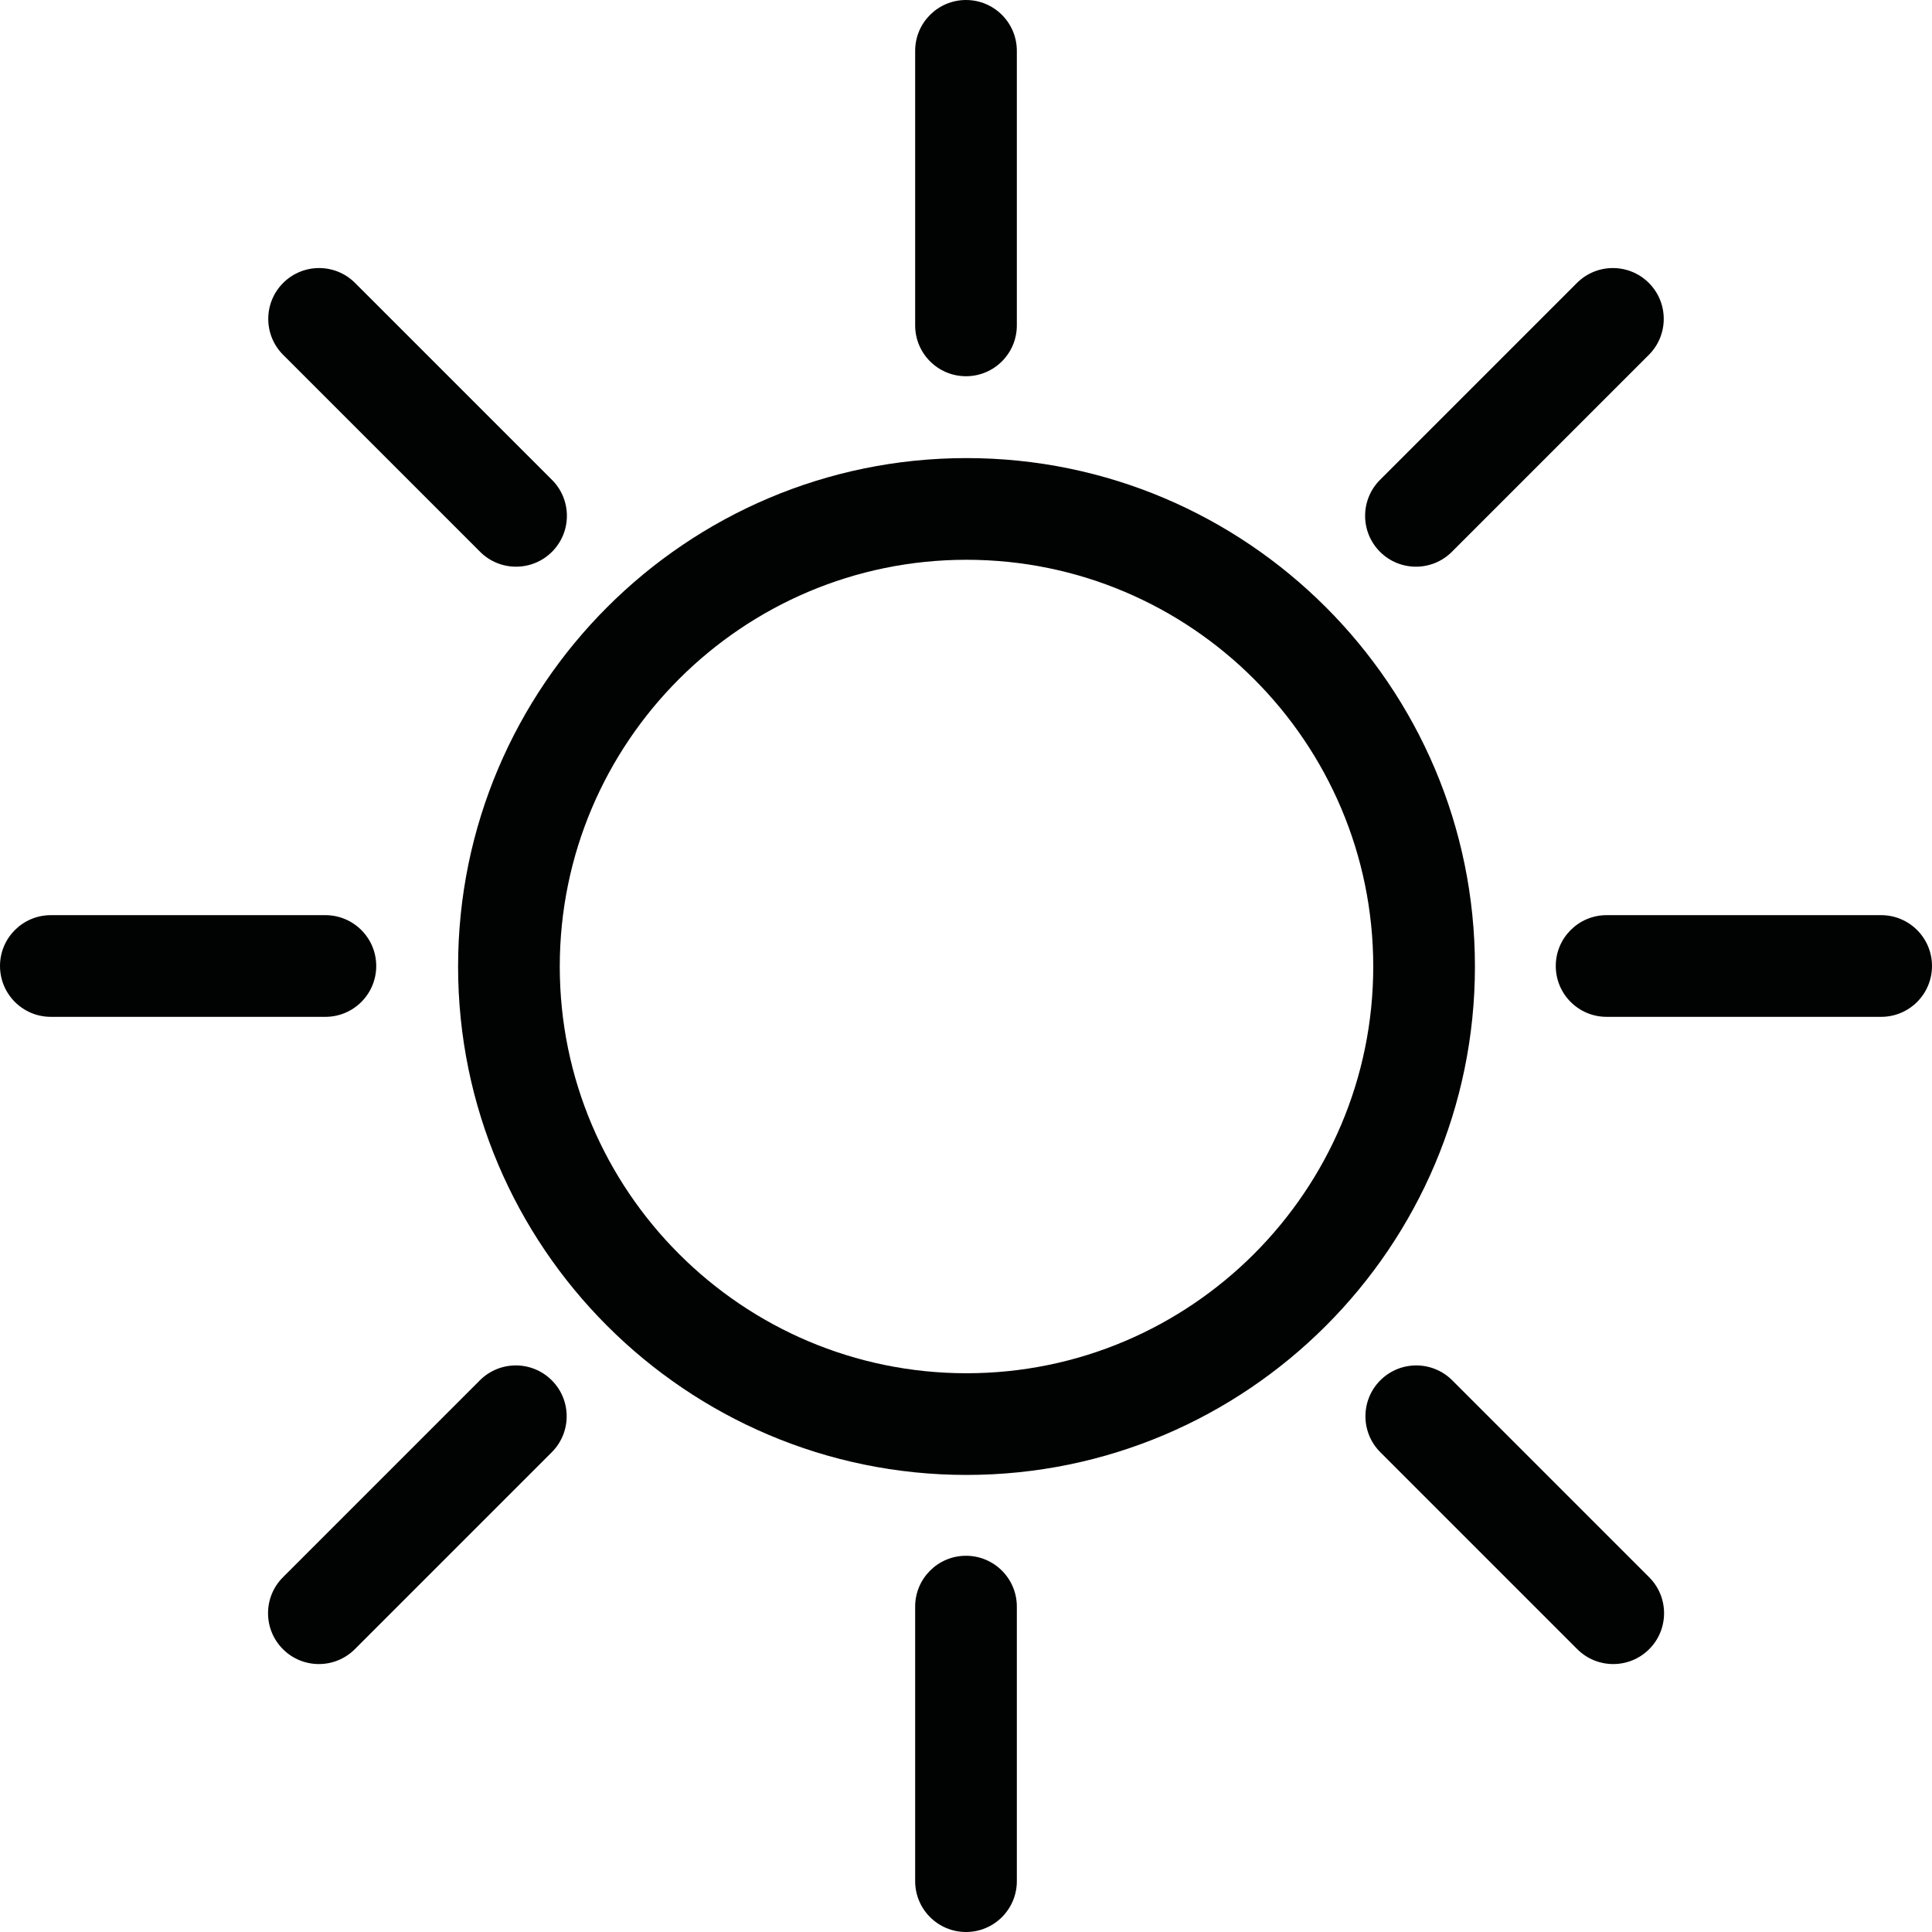 <svg width="380" height="380" version="1.1" xml:space="preserve" xmlns="http://www.w3.org/2000/svg"><g transform="translate(-935,-884)" fill="#010202"><path d="m1125.1 1174.1c-55.14 0-100-44.86-100-100 0-55.14 44.86-100 100-100 55.14 0 100 44.86 100 100 0 55.14-44.86 100-100 100zm0-180c-44.112 0-80 35.888-80 80s35.888 80 80 80 80-35.888 80-80-35.888-80-80-80z"/><path d="m1125 958c-5.523 0-10-4.477-10-10v-54c0-5.523 4.477-10 10-10 5.523 0 10 4.477 10 10v54c0 5.523-4.477 10-10 10z"/><path d="m1125 1264c-5.523 0-10-4.477-10-10v-54c0-5.523 4.477-10 10-10 5.523 0 10 4.477 10 10v54c0 5.523-4.477 10-10 10z"/><path d="m999 1084h-54c-5.523 0-10-4.477-10-10 0-5.523 4.477-10 10-10h54c5.523 0 10 4.477 10 10 0 5.523-4.477 10-10 10z"/><path d="m1305 1084h-54c-5.523 0-10-4.477-10-10 0-5.523 4.477-10 10-10h54c5.523 0 10 4.477 10 10 0 5.523-4.477 10-10 10z"/><path d="m1213.5 995.46c-2.559 0-5.119-0.976-7.071-2.929-3.905-3.905-3.905-10.237 0-14.143l38.737-38.737c3.905-3.905 10.237-3.905 14.143 0 3.905 3.905 3.905 10.237 0 14.143l-38.737 38.737c-1.953 1.953-4.512 2.929-7.071 2.929z"/><path d="m997.72 1211.3c-2.559 0-5.119-0.976-7.071-2.929-3.905-3.905-3.905-10.237 0-14.143l38.737-38.737c3.905-3.905 10.237-3.905 14.143 0 3.905 3.905 3.905 10.237 0 14.143l-38.737 38.737c-1.953 1.953-4.512 2.929-7.071 2.929z"/><path d="m1036.5 995.46c-2.559 0-5.119-0.976-7.071-2.929l-38.737-38.737c-3.905-3.905-3.905-10.237 0-14.143 3.905-3.905 10.237-3.905 14.143 0l38.737 38.737c3.905 3.905 3.905 10.237 0 14.143-1.953 1.953-4.512 2.929-7.071 2.929z"/><path d="m1252.3 1211.3c-2.559 0-5.119-0.976-7.071-2.929l-38.737-38.737c-3.905-3.905-3.905-10.237 0-14.143 3.905-3.905 10.237-3.905 14.143 0l38.737 38.737c3.905 3.905 3.905 10.237 0 14.143-1.953 1.953-4.512 2.929-7.071 2.929z"/></g></svg>
